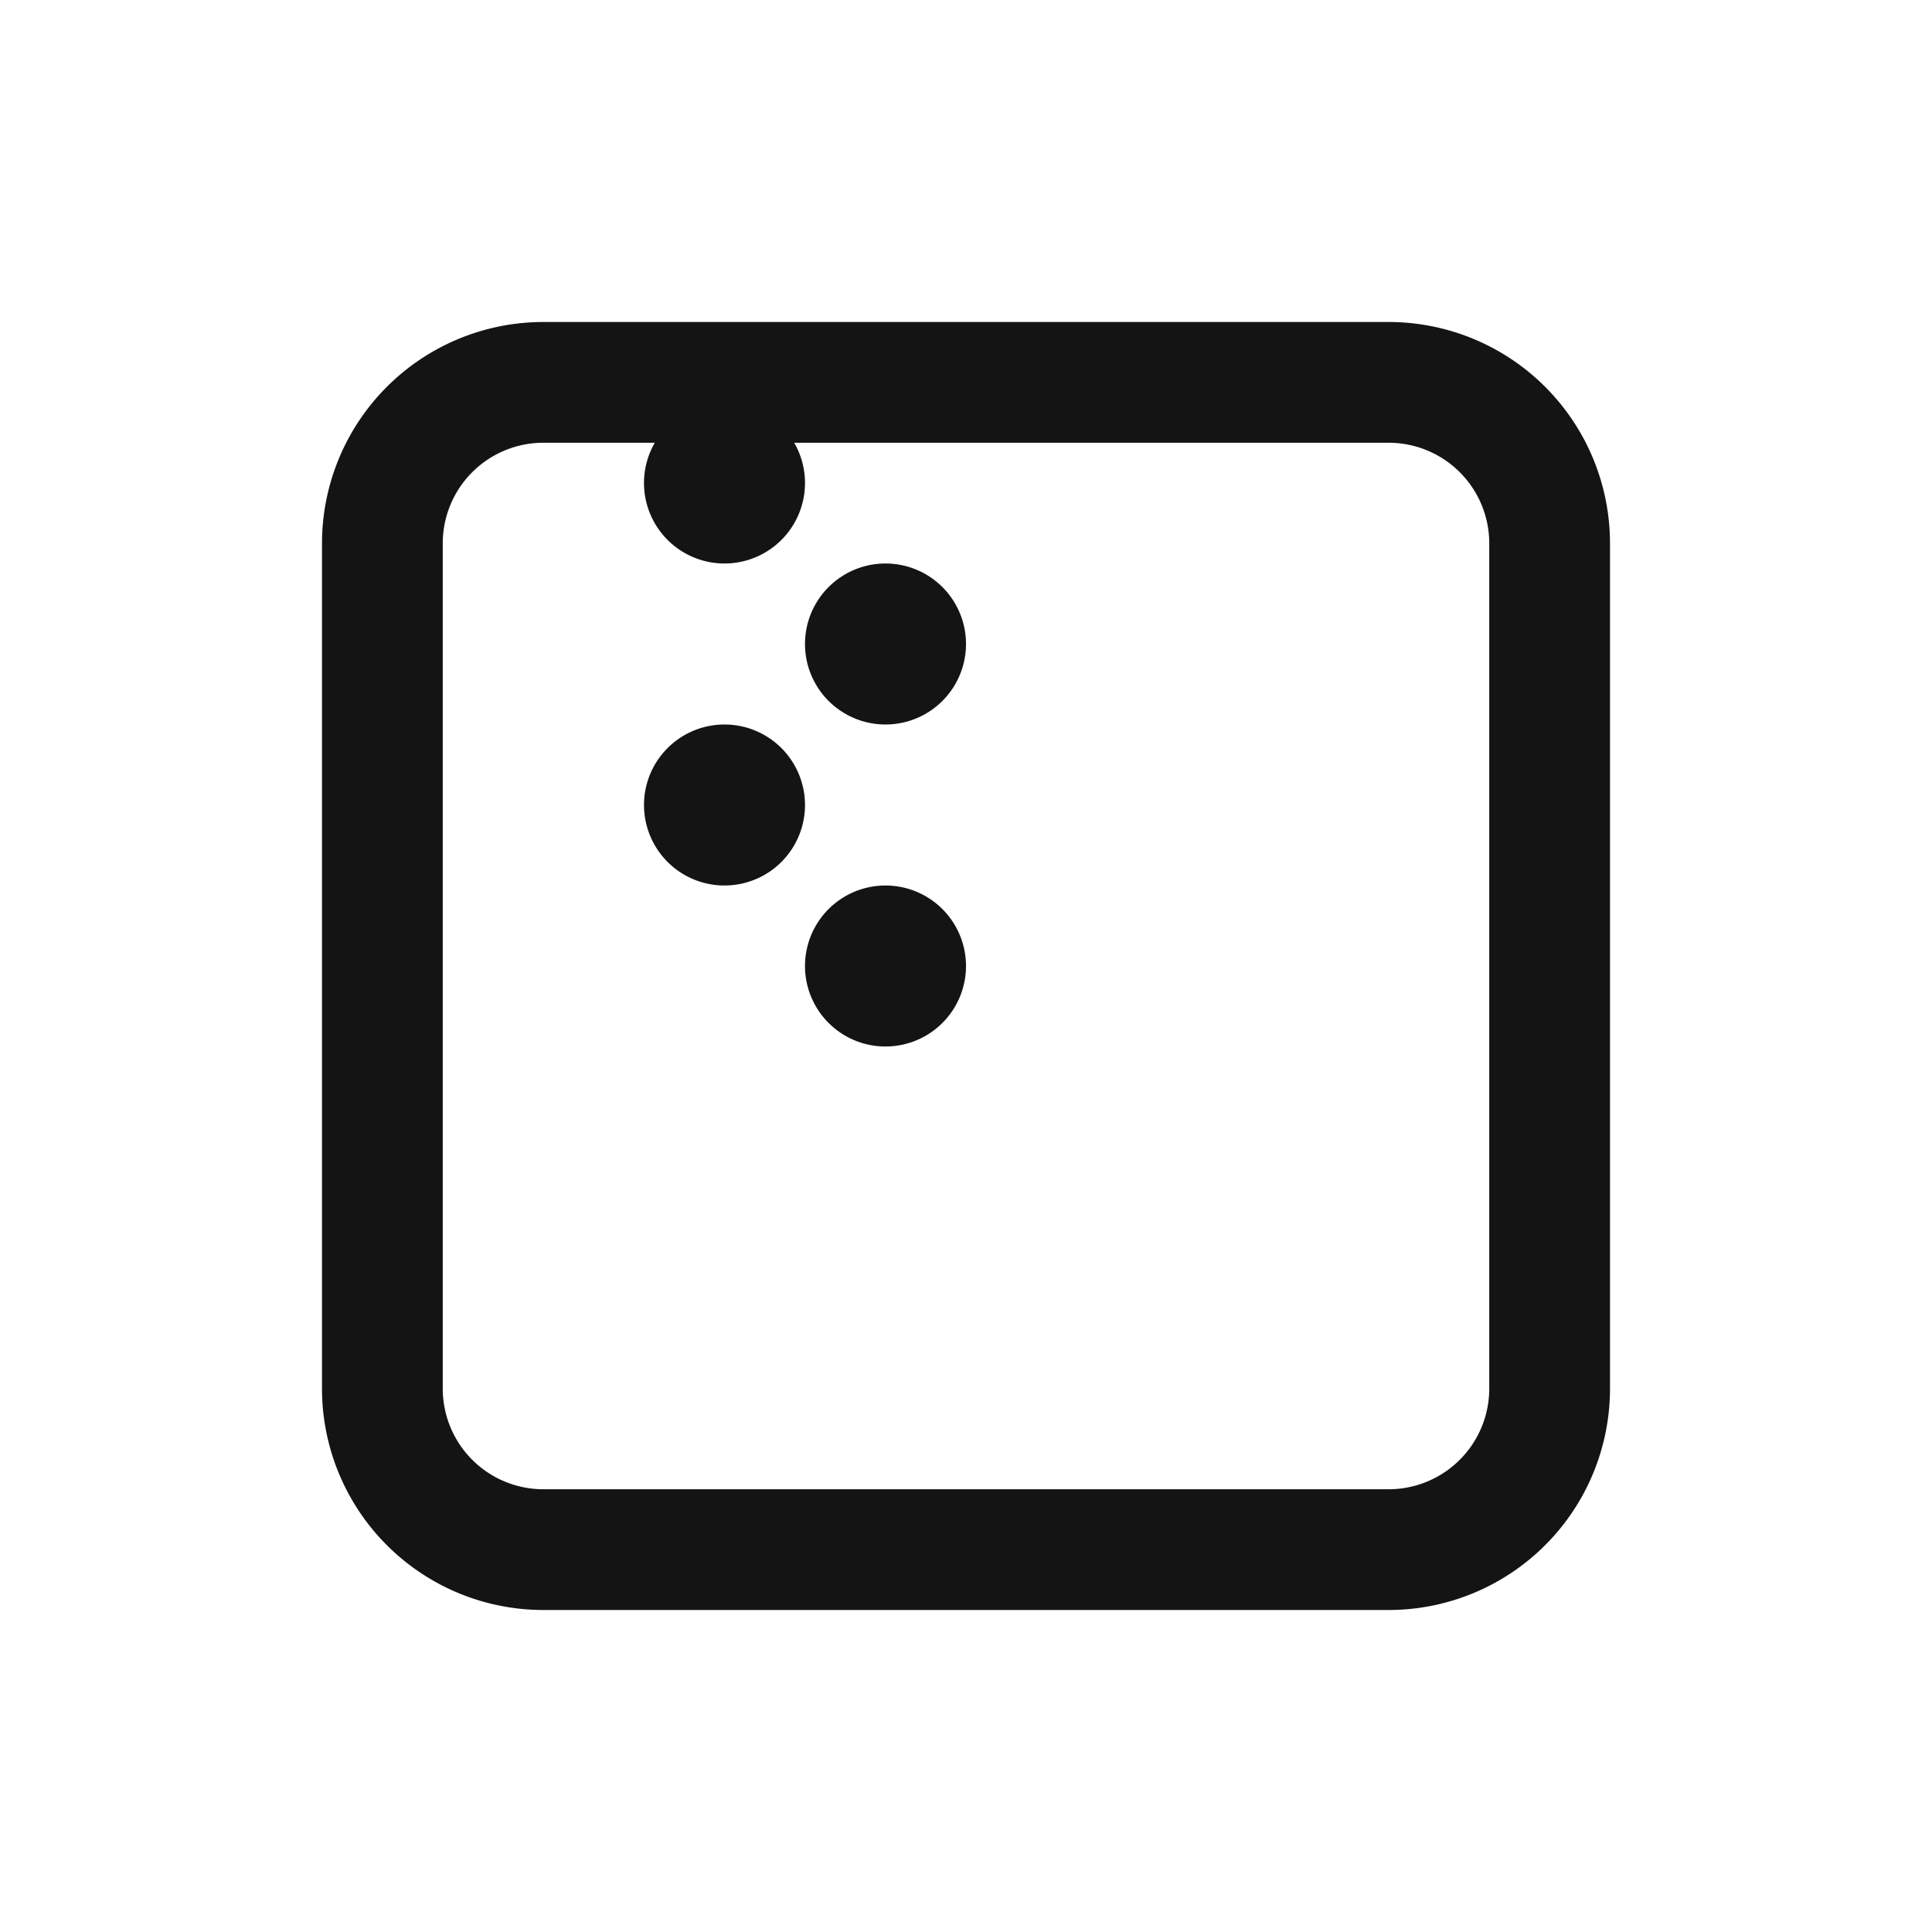 <svg xmlns="http://www.w3.org/2000/svg" fill="none" viewBox="0 0 24 24" class="acv-icon"><path stroke="#141414" stroke-linecap="round" stroke-linejoin="round" stroke-width="1.5" d="M17.25 4.75H6.75a2 2 0 0 0-2 2v10.5a2 2 0 0 0 2 2h10.5a2 2 0 0 0 2-2V6.75a2 2 0 0 0-2-2Z"/><path stroke="#141414" stroke-linecap="round" stroke-linejoin="round" d="M9.5 6a.5.5 0 1 1-1 0 .5.5 0 0 1 1 0ZM11.5 8a.5.5 0 1 1-1 0 .5.5 0 0 1 1 0ZM9.5 10a.5.5 0 1 1-1 0 .5.5 0 0 1 1 0ZM11.5 12a.5.5 0 1 1-1 0 .5.5 0 0 1 1 0Z"/></svg>